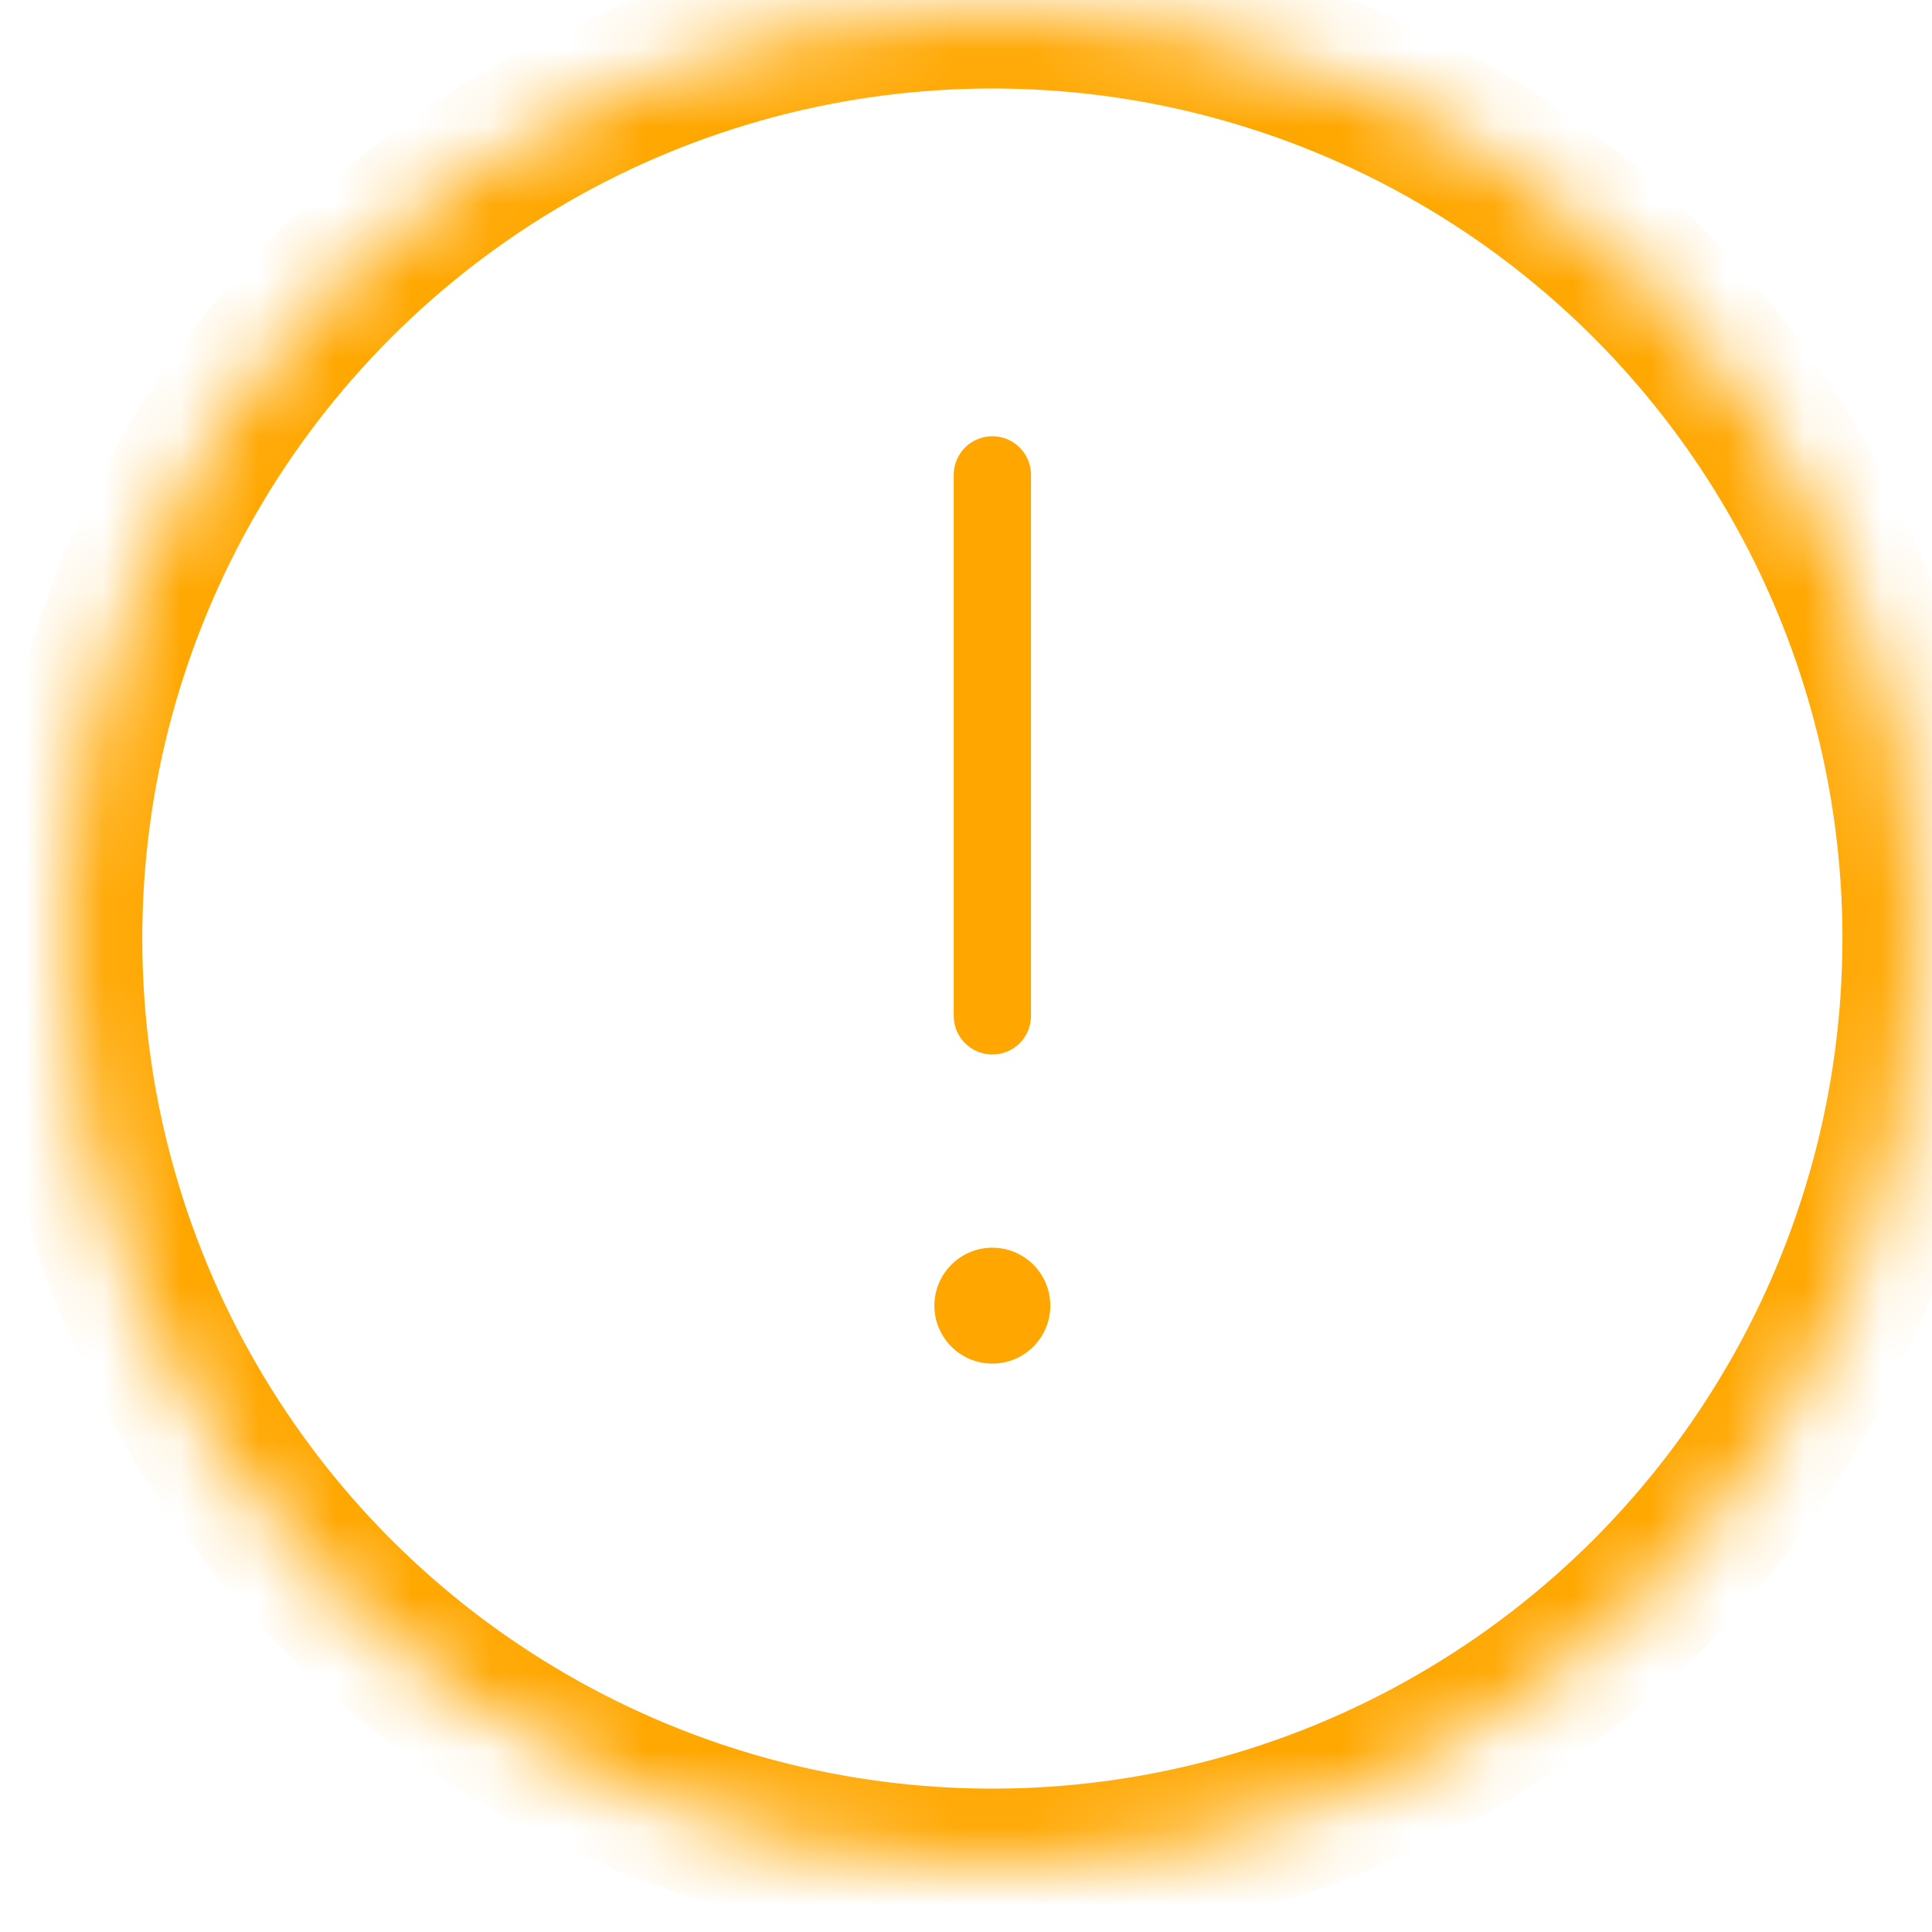 <?xml version="1.0" encoding="UTF-8" standalone="no"?>
<svg width="25px" height="25px" viewBox="0 0 25 25" version="1.1" xmlns="http://www.w3.org/2000/svg" xmlns:xlink="http://www.w3.org/1999/xlink">
    <!-- Generator: sketchtool 42 (36781) - http://www.bohemiancoding.com/sketch -->
    <title>68F68657-2D54-43B6-ADC7-748343F2177F</title>
    <desc>Created with sketchtool.</desc>
    <defs>
        <circle id="path-1" cx="12" cy="12" r="12"></circle>
        <mask id="mask-2" maskContentUnits="userSpaceOnUse" maskUnits="objectBoundingBox" x="0" y="0" width="24" height="24" fill="white">
            <use xlink:href="#path-1"></use>
        </mask>
    </defs>
    <g id="Style-Guide" stroke="none" stroke-width="1" fill="none" fill-rule="evenodd">
        <g id="Icons" transform="translate(-144, -214)">
            <g id="icon/24/ic_global_error_yellow_24" transform="translate(144.841, 214.145)">
                <g id="ic_global_error_yellow_24">
                    <g id="group">
                        <use id="Oval-5" stroke="#FFA700" mask="url(#mask-2)" stroke-width="2" xlink:href="#path-1"></use>
                        <g id="Group-12" transform="translate(11, 6)">
                            <path d="M1,0 L1,7" id="Line" stroke="#FFA700" stroke-linecap="round"></path>
                            <path d="M1,11.5 C1.414,11.5 1.75,11.164 1.75,10.75 C1.75,10.336 1.414,10 1,10 C0.586,10 0.25,10.336 0.25,10.75 C0.25,11.164 0.586,11.5 1,11.5 Z" id="Oval-79" fill="#FFA700"></path>
                        </g>
                    </g>
                </g>
            </g>
        </g>
    </g>
</svg>